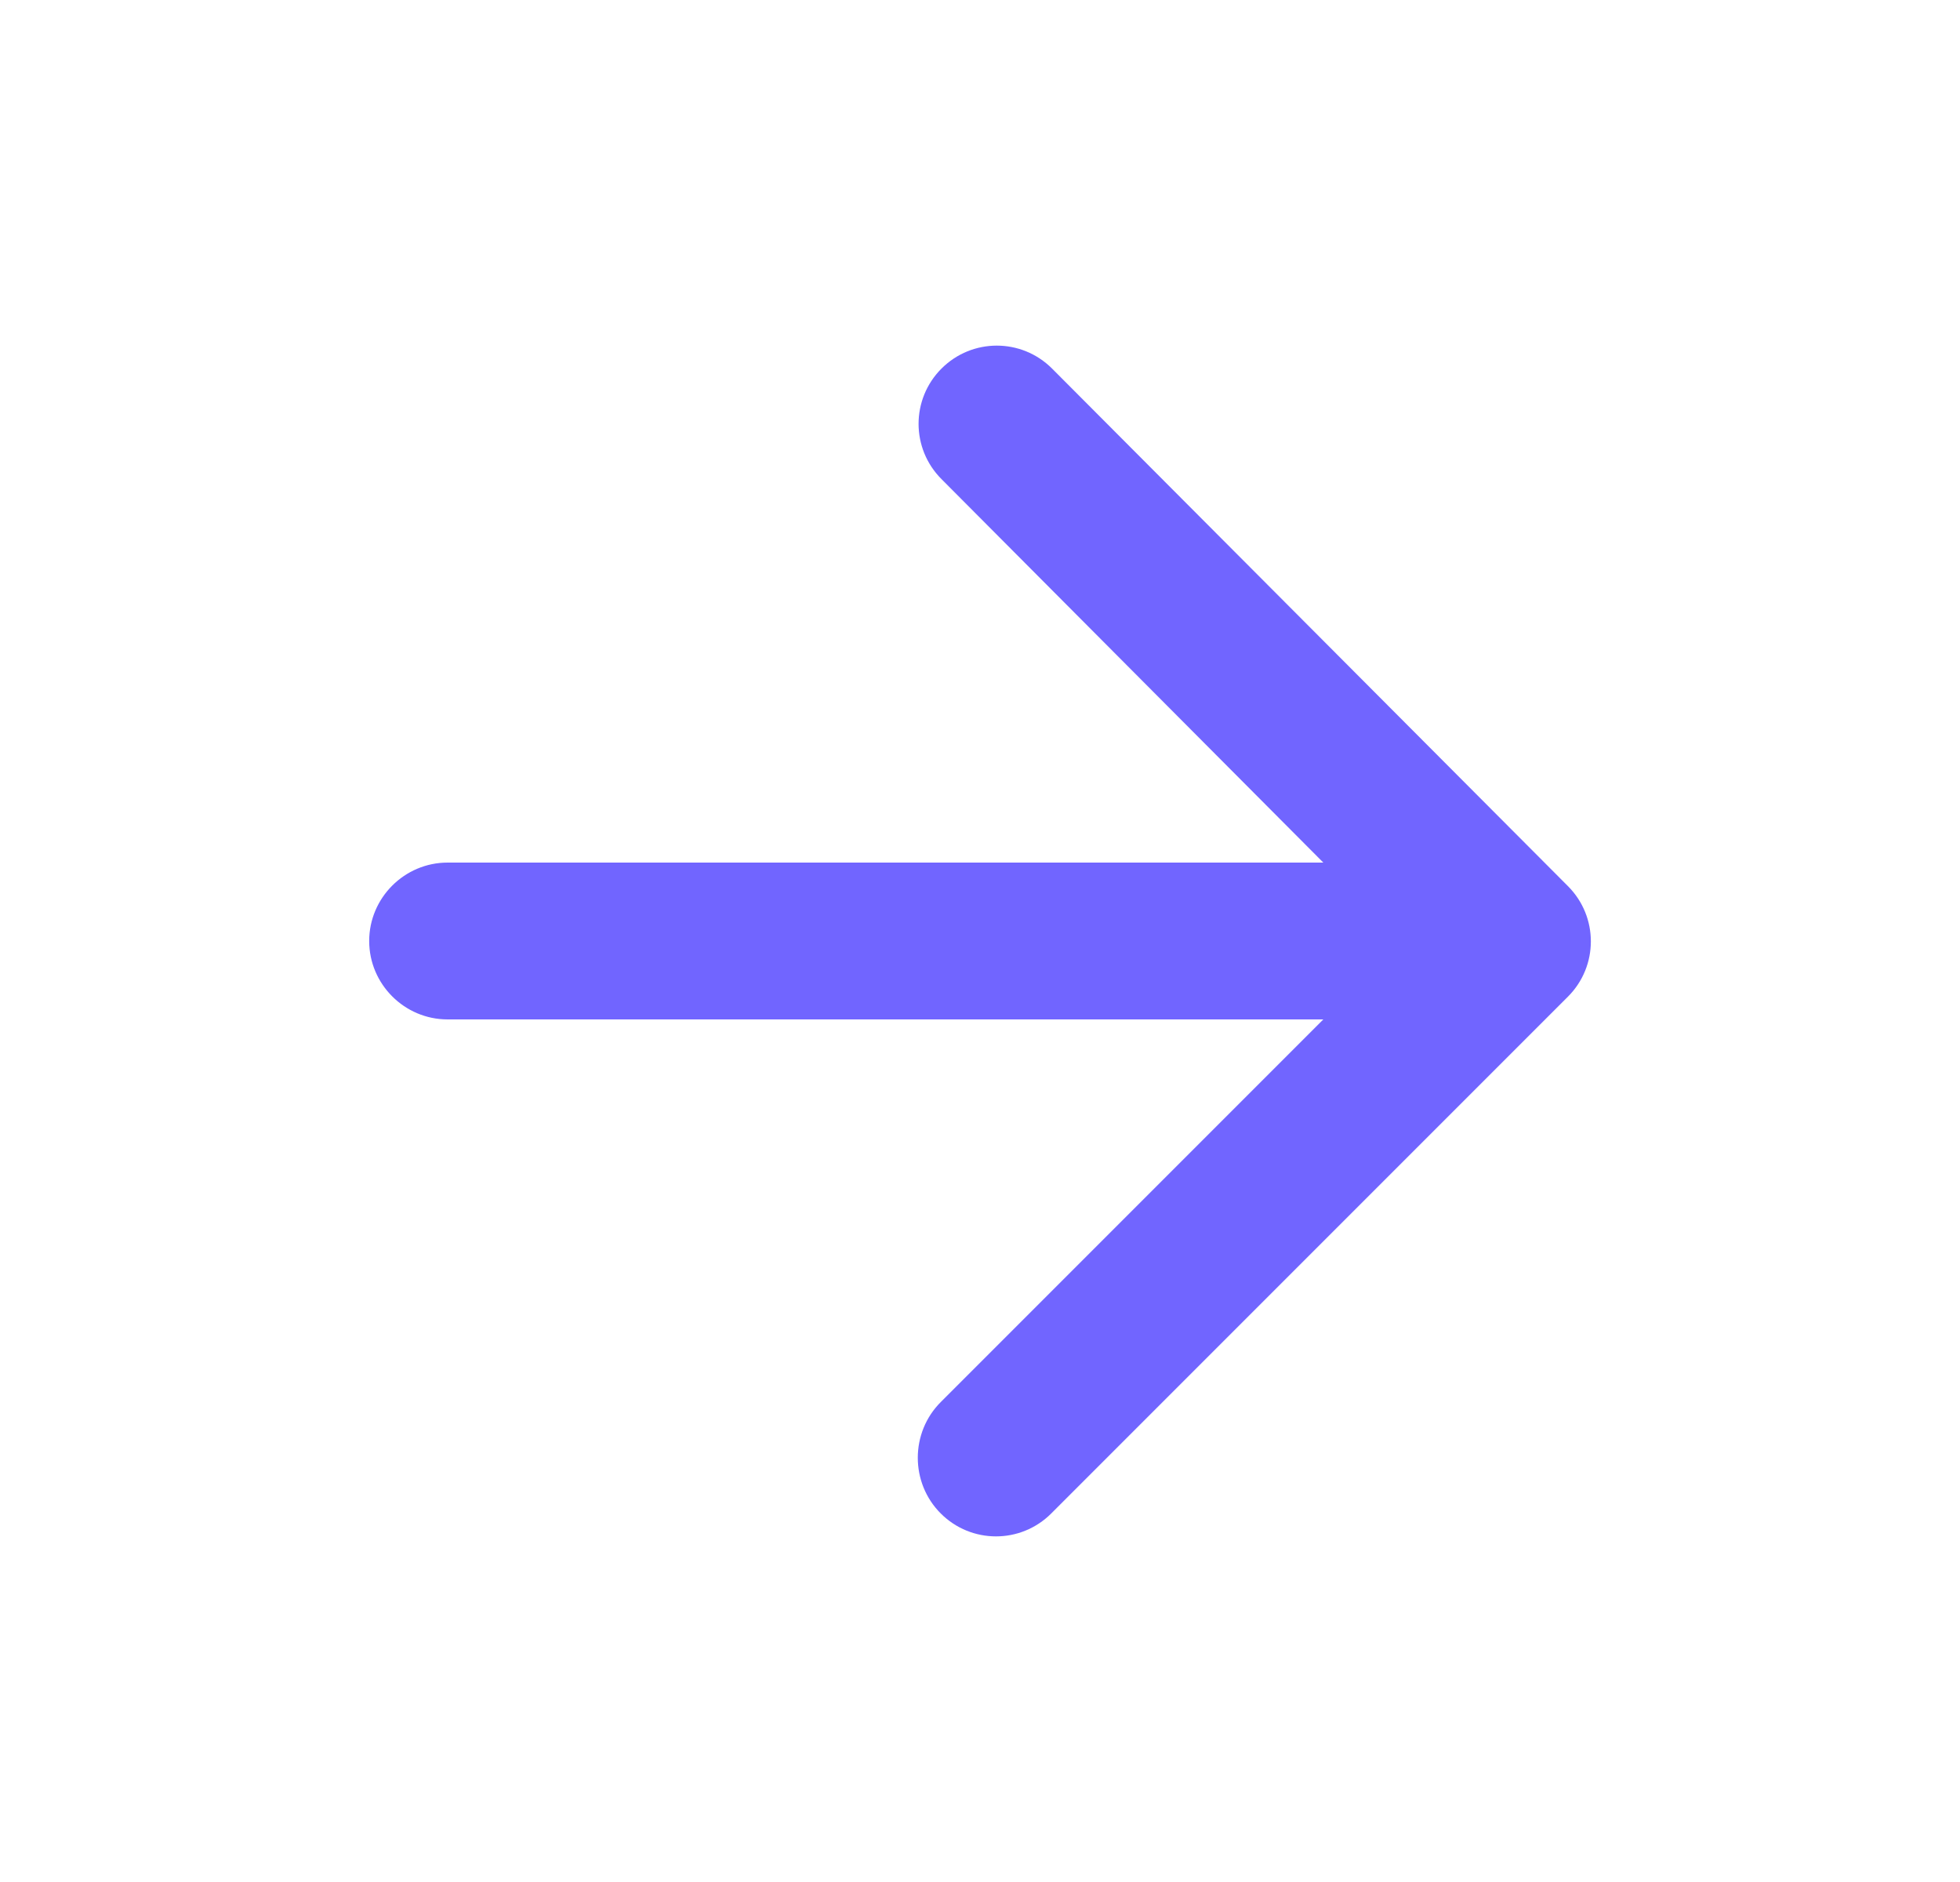 <svg width="25" height="24" viewBox="0 0 25 24" fill="none" xmlns="http://www.w3.org/2000/svg">
<path d="M5.709 13H16.879L11.999 17.88C11.609 18.27 11.609 18.91 11.999 19.3C12.389 19.69 13.019 19.69 13.409 19.3L19.999 12.71C20.389 12.32 20.389 11.69 19.999 11.3L13.419 4.7C13.029 4.31 12.399 4.31 12.009 4.7C11.619 5.09 11.619 5.72 12.009 6.11L16.879 11H5.709C5.159 11 4.709 11.45 4.709 12C4.709 12.55 5.159 13 5.709 13Z" fill="#7165FF"/>
</svg>
